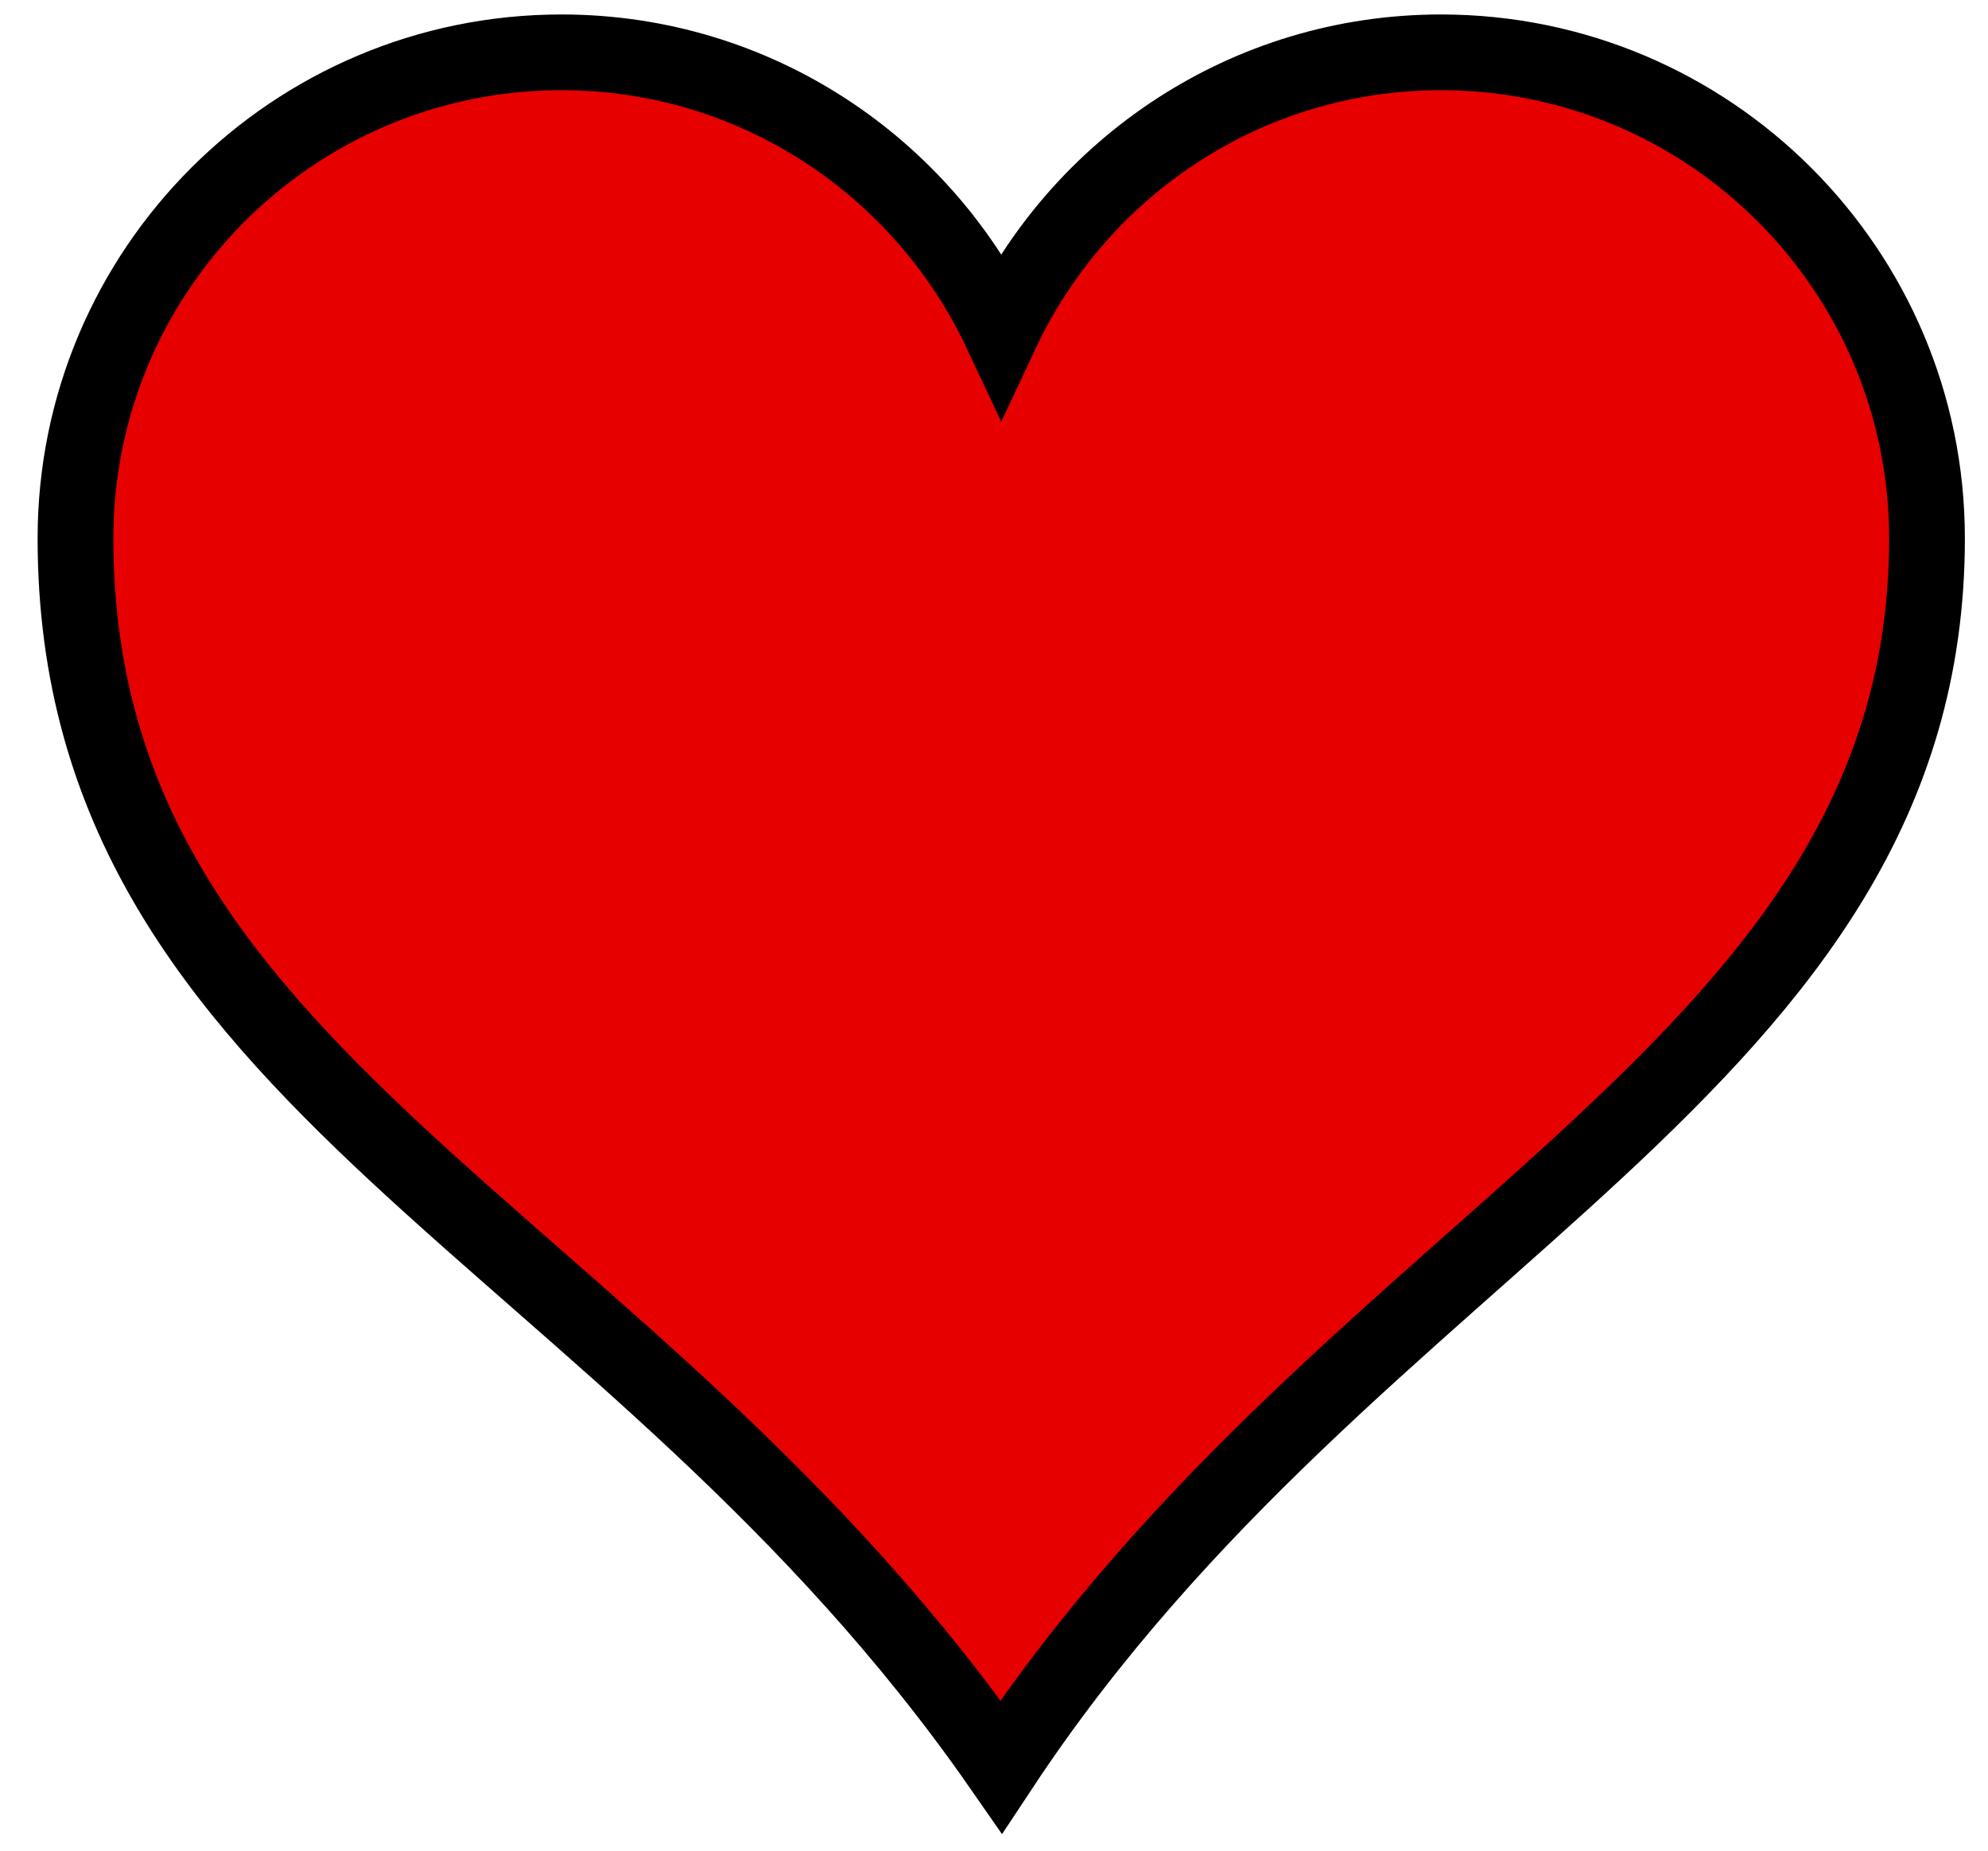 <?xml version="1.0" encoding="UTF-8" standalone="no"?>
<!-- Created with Inkscape (http://www.inkscape.org/) -->
<svg
   xmlns:dc="http://purl.org/dc/elements/1.1/"
   xmlns:cc="http://web.resource.org/cc/"
   xmlns:rdf="http://www.w3.org/1999/02/22-rdf-syntax-ns#"
   xmlns:svg="http://www.w3.org/2000/svg"
   xmlns="http://www.w3.org/2000/svg"
   xmlns:sodipodi="http://sodipodi.sourceforge.net/DTD/sodipodi-0.dtd"
   xmlns:inkscape="http://www.inkscape.org/namespaces/inkscape"
   height="457.01"
   id="svg1"
   inkscape:version="0.44.1"
   sodipodi:docbase="C:\Documents and Settings\Brittany Boyer\My Documents\Pictures\Work\Wikipedia\Clean up\Crop"
   sodipodi:docname="Heart_left-highlight_jon_01.svg"
   sodipodi:version="0.32"
   width="490.82"
   version="1.0">
  <defs
     id="defs3" />
  <sodipodi:namedview
     bordercolor="#666666"
     borderopacity="1.0"
     id="base"
     inkscape:current-layer="layer1"
     inkscape:cx="-108.71289"
     inkscape:cy="287.02139"
     inkscape:document-units="px"
     inkscape:guide-bbox="true"
     inkscape:pageopacity="0.0"
     inkscape:pageshadow="2"
     inkscape:window-height="964"
     inkscape:window-width="1280"
     inkscape:window-x="-4"
     inkscape:window-y="-4"
     inkscape:zoom="0.49497475"
     pagecolor="#ffffff"
     showguides="true"
     width="490.82px"
     height="457.01px" />
  <g
     id="layer1"
     inkscape:groupmode="layer"
     inkscape:label="Layer 1"
     transform="translate(-134.066,-225.796)">
    <path
       d="M 272.701,238.717 C 206.461,238.717 152.701,292.477 152.701,358.717 C 152.701,493.473 288.635,528.805 381.264,662.025 C 468.838,529.622 609.826,489.171 609.826,358.717 C 609.826,292.477 556.067,238.717 489.826,238.717 C 441.779,238.717 400.425,267.088 381.264,307.905 C 362.103,267.088 320.749,238.717 272.701,238.717 z "
       id="path7"
       sodipodi:nodetypes="ccccccc"
       style="fill:#e60000;fill-opacity:1;stroke:black;stroke-width:18.7;stroke-miterlimit:4;stroke-opacity:1" />
   </g>
</svg>
